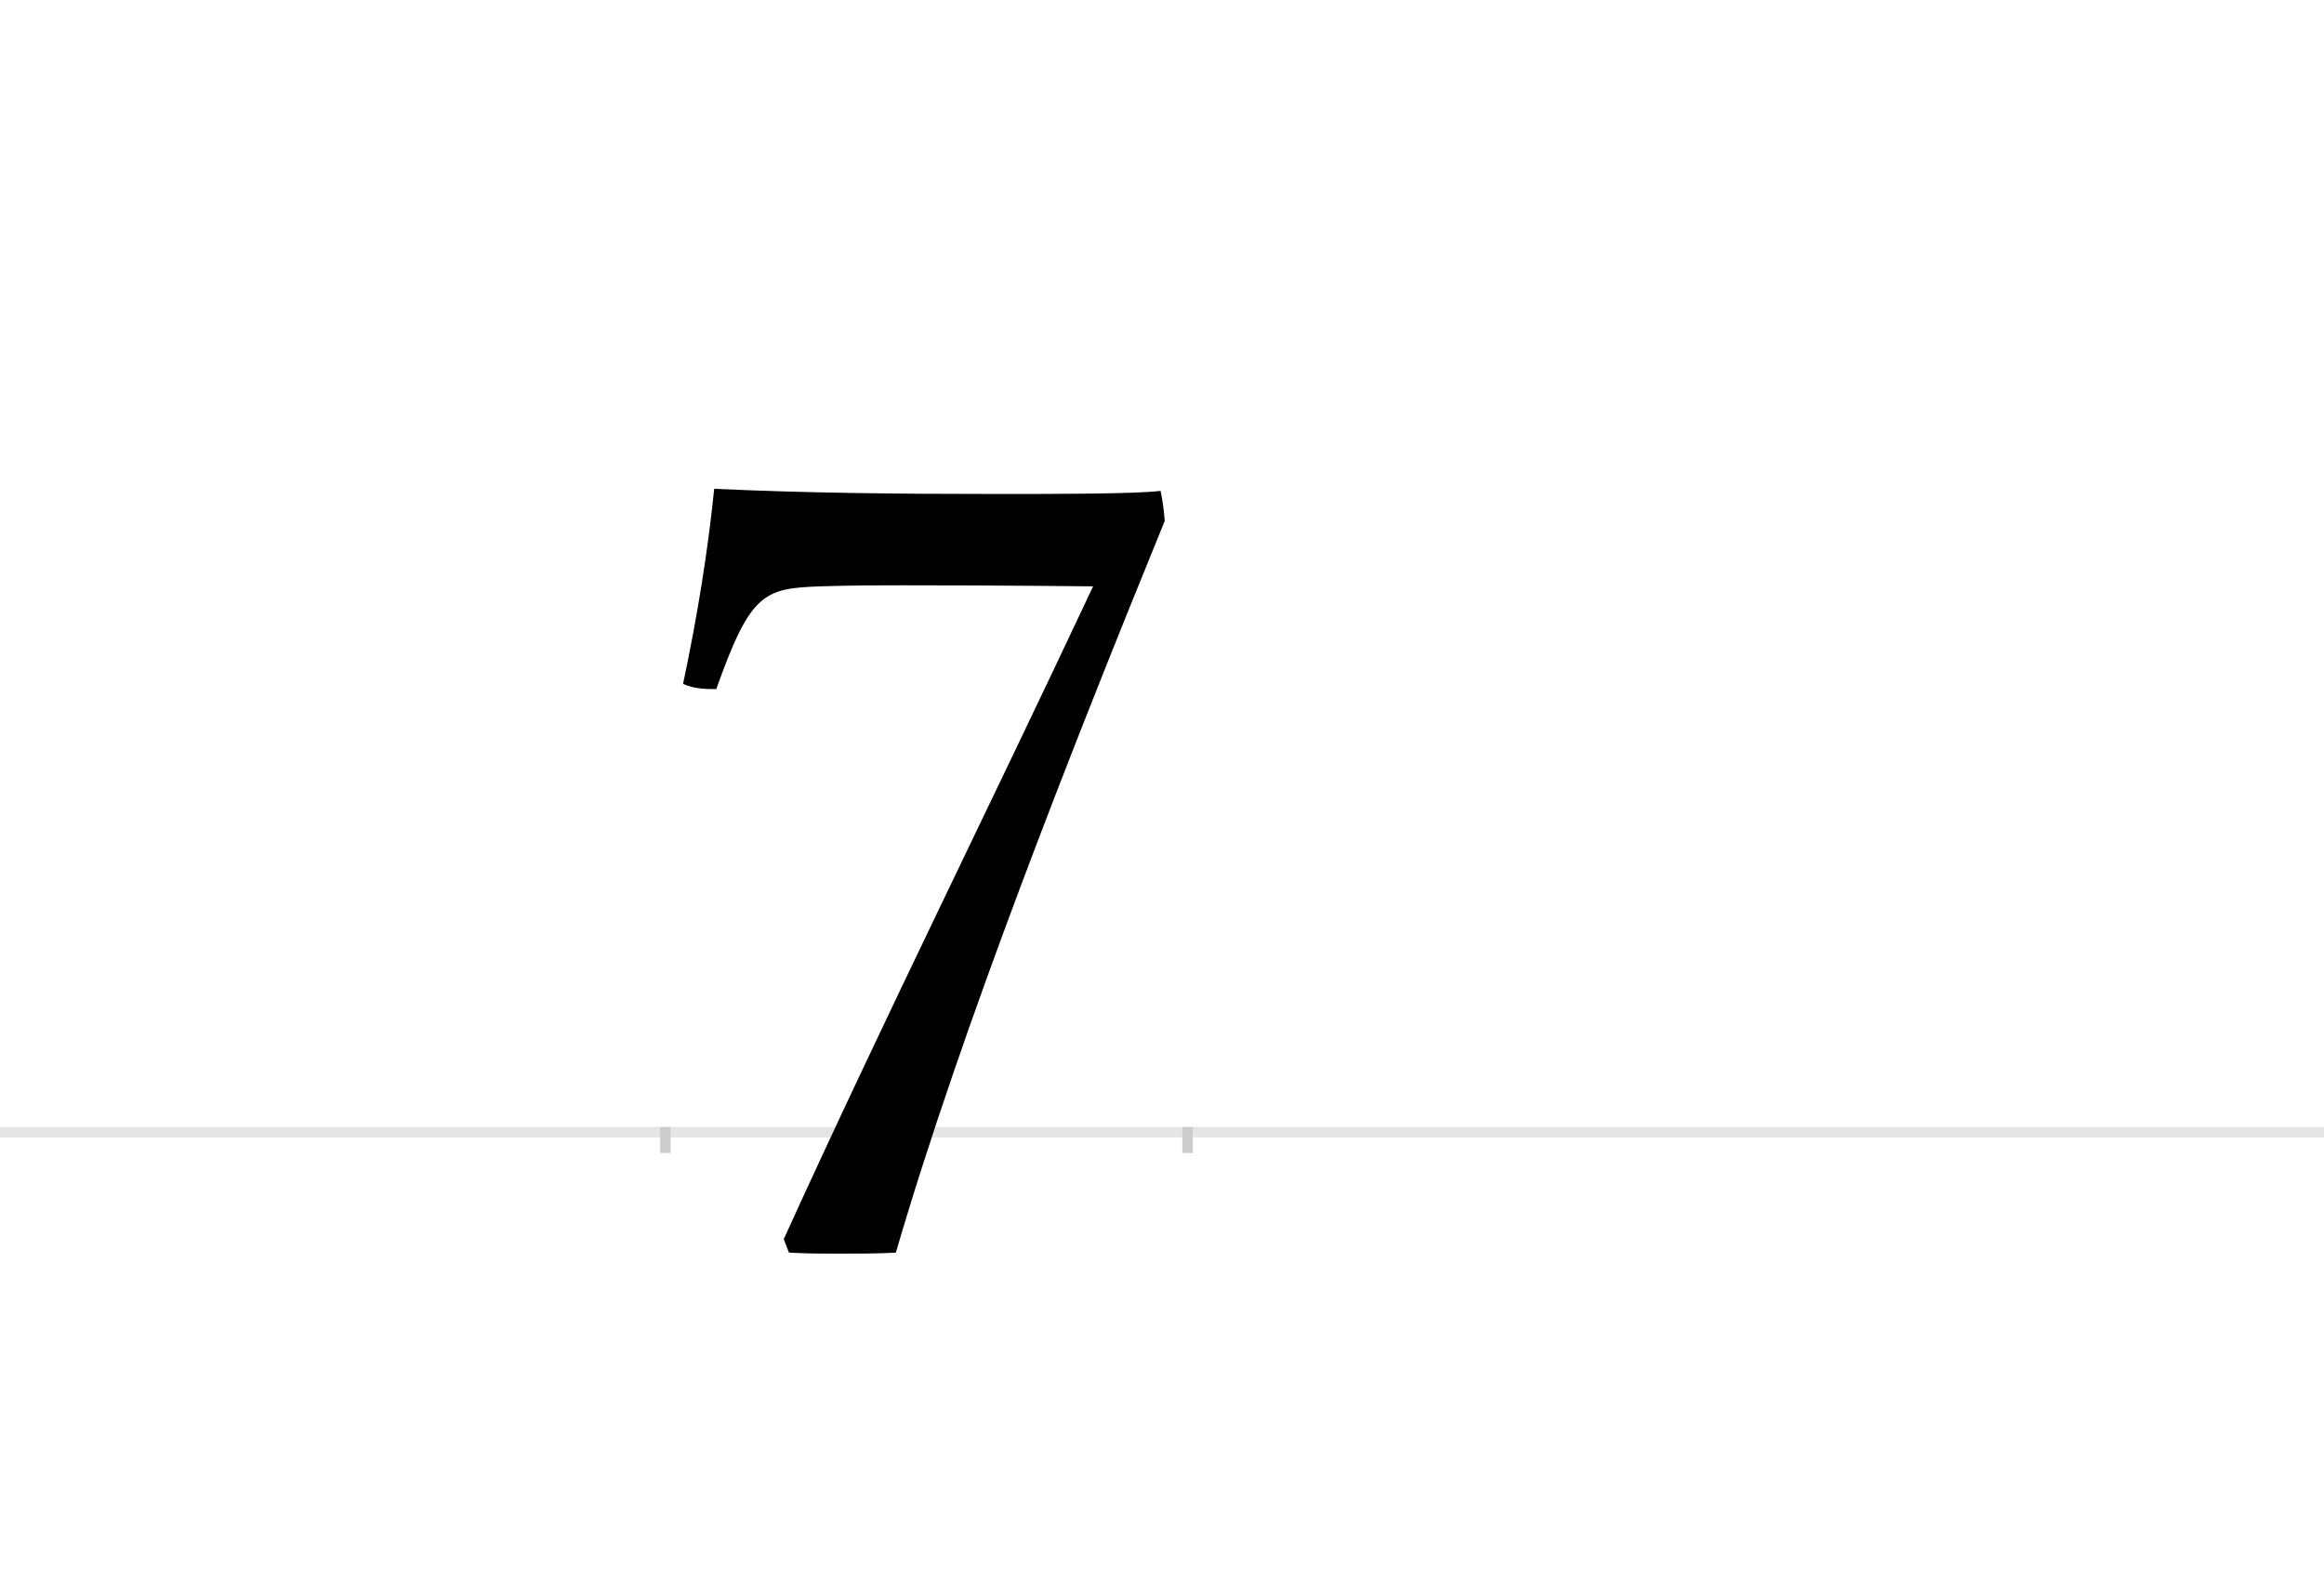 <?xml version="1.0" encoding="UTF-8"?>
<svg height="1521" version="1.1" width="2238.75" xmlns="http://www.w3.org/2000/svg" xmlns:xlink="http://www.w3.org/1999/xlink">
 <rect width="100%" height="100%" fill="#808080" stroke="none"/>
 <path d="M0,0 l2238.75,0 l0,1521 l-2238.75,0 Z M0,0" fill="rgb(255,255,255)" transform="matrix(1,0,0,-1,0,1521)"/>
 <path d="M0,0 l2238.75,0" fill="none" stroke="rgb(229,229,229)" stroke-width="10" transform="matrix(1,0,0,-1,0,1091)"/>
 <path d="M0,5 l0,-25" fill="none" stroke="rgb(204,204,204)" stroke-width="10" transform="matrix(1,0,0,-1,641,1091)"/>
 <path d="M0,5 l0,-25" fill="none" stroke="rgb(204,204,204)" stroke-width="10" transform="matrix(1,0,0,-1,1144,1091)"/>
 <path d="M119,-116 c17,-1,32,-1,48,-1 c17,0,40,0,55,1 c63,216,170,487,259,705 c-1,13,-2,19,-4,29 c-24,-3,-101,-3,-157,-3 c-100,0,-187,1,-273,5 c-6,-59,-16,-122,-30,-188 c11,-5,23,-5,32,-5 c33,93,46,97,100,99 c32,1,58,1,79,1 c98,0,182,-1,184,-1 c-100,-213,-202,-418,-298,-629 Z M119,-116" fill="rgb(0,0,0)" transform="matrix(1,0,0,-1,641,1091)"/>
</svg>